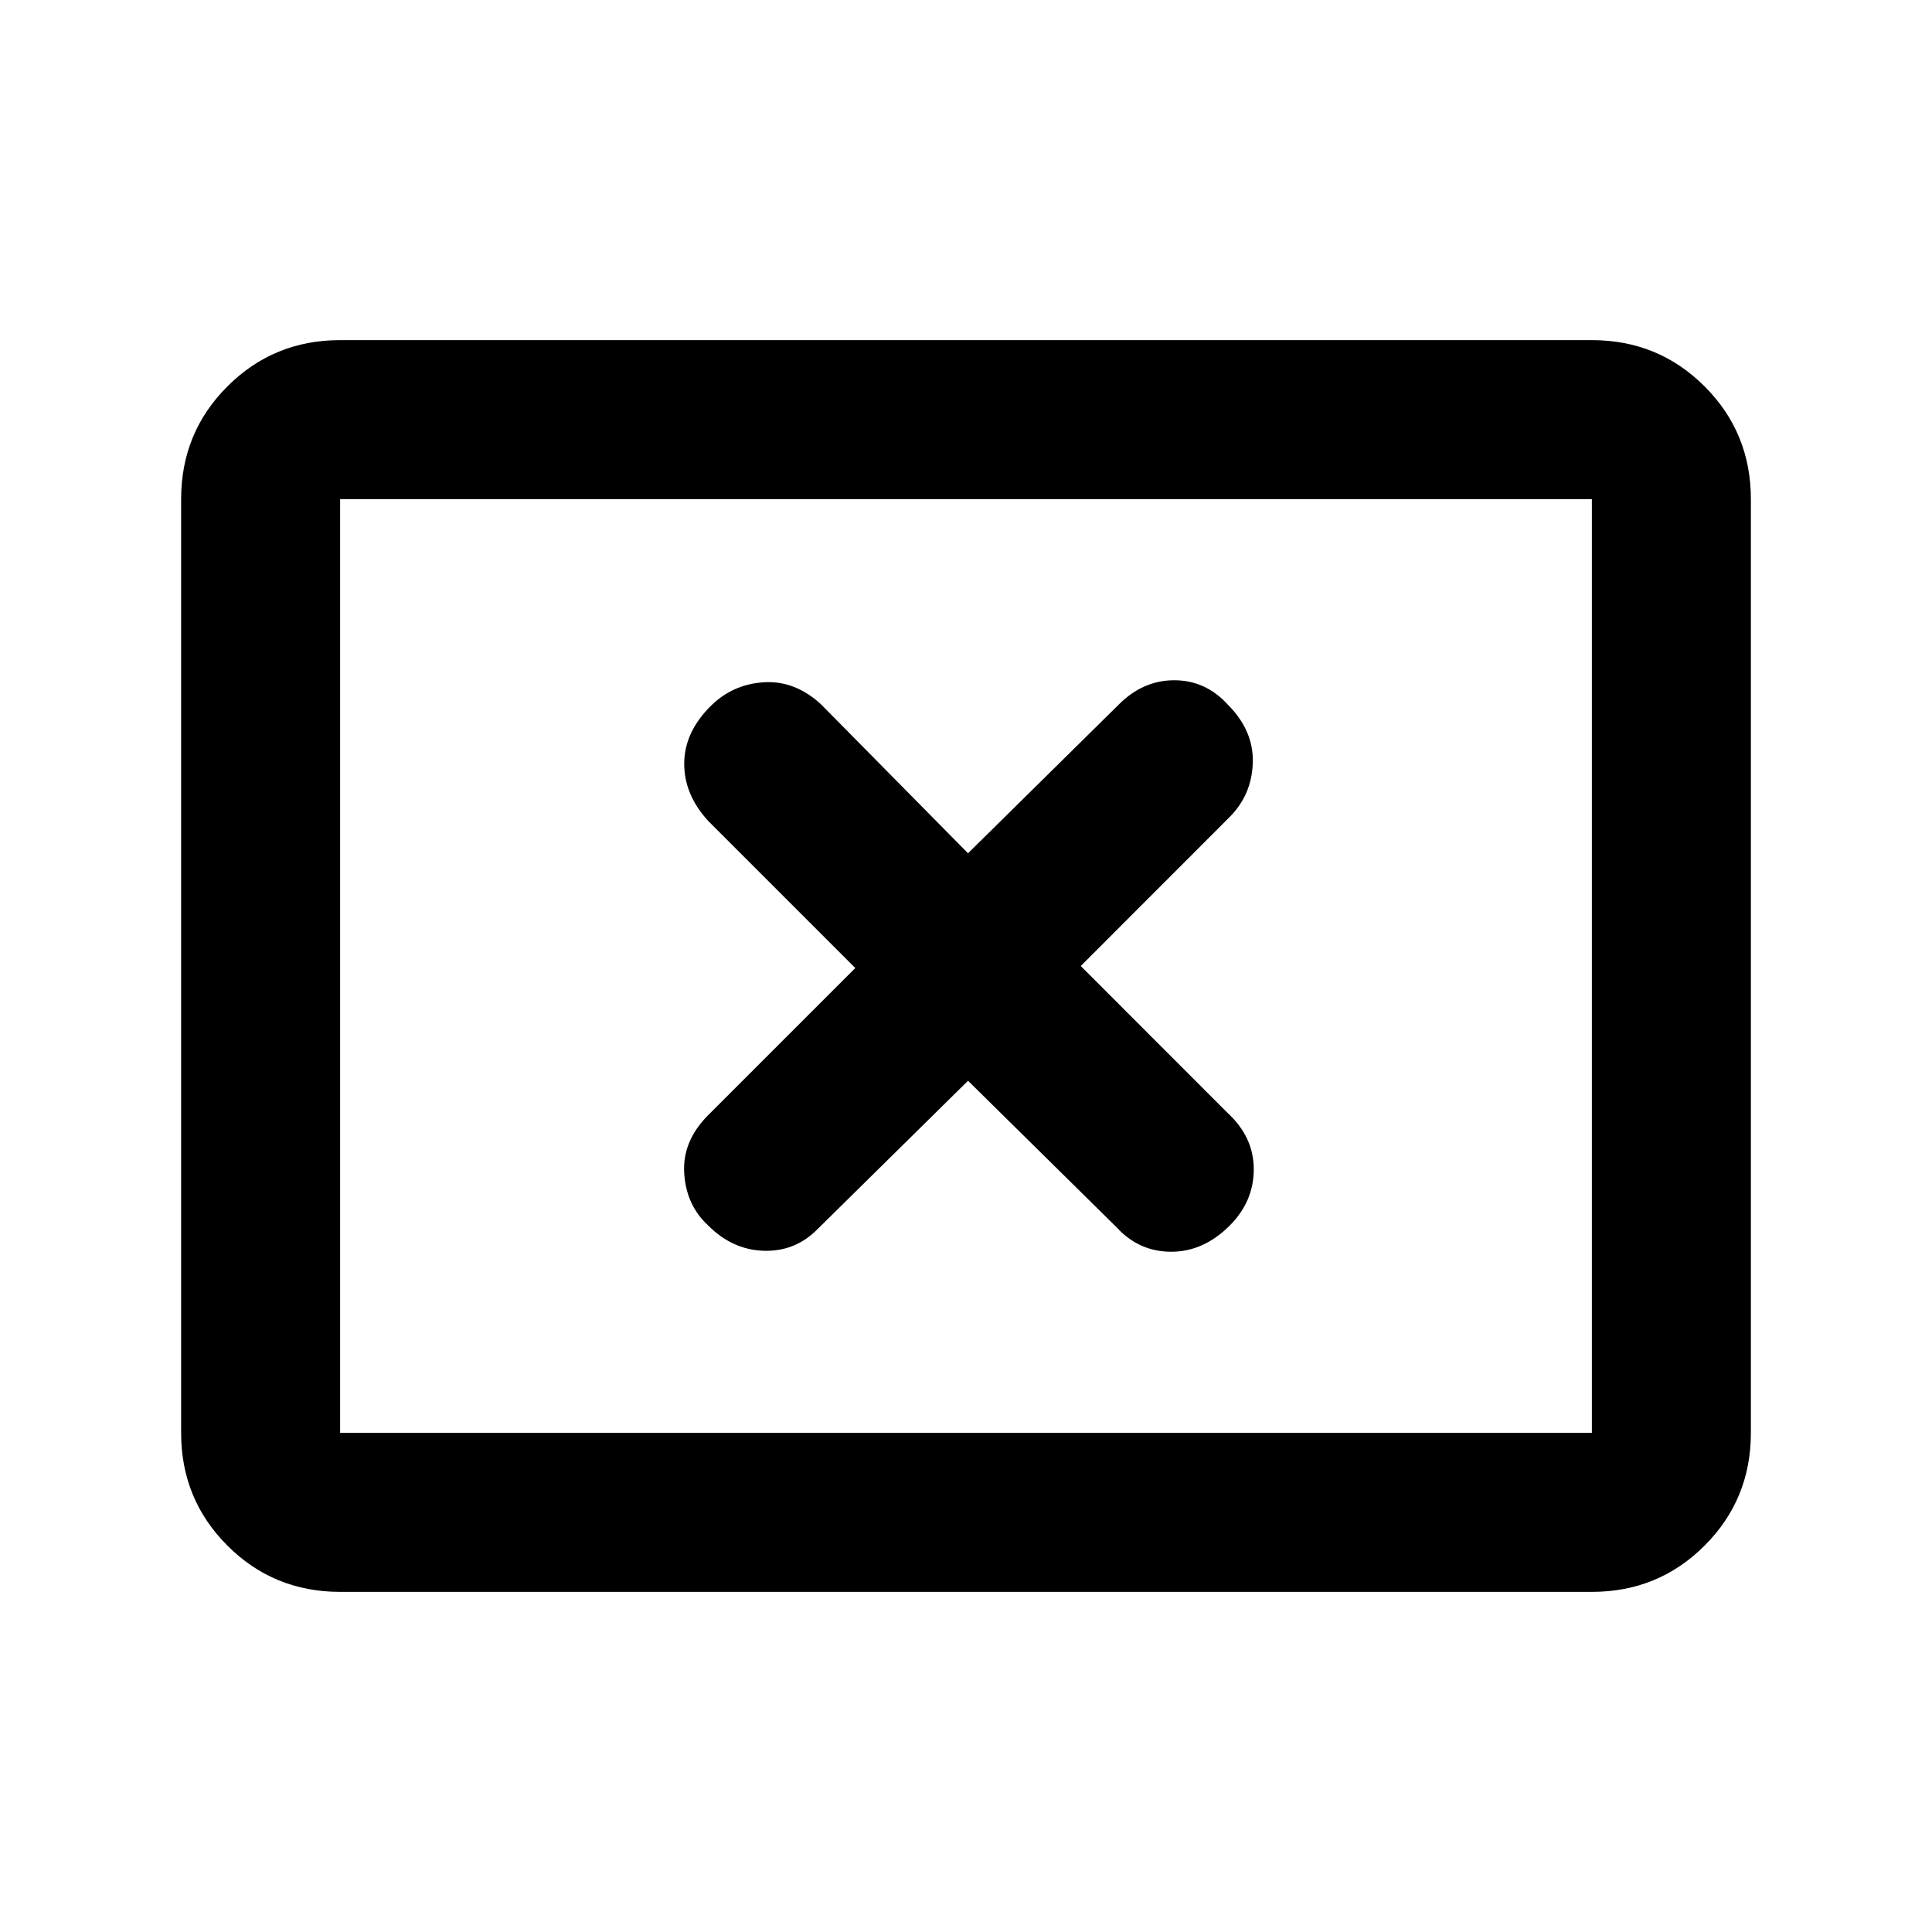 <svg xmlns="http://www.w3.org/2000/svg" height="20" width="20"><path d="M7.333 12.688Q7.583 12.938 7.906 12.948Q8.229 12.958 8.458 12.729L10.021 11.188L11.562 12.708Q11.792 12.958 12.125 12.958Q12.458 12.958 12.729 12.688Q12.979 12.438 12.979 12.104Q12.979 11.771 12.708 11.521L11.188 10L12.729 8.458Q12.958 8.229 12.969 7.896Q12.979 7.562 12.708 7.292Q12.479 7.042 12.156 7.042Q11.833 7.042 11.583 7.292L10.021 8.833L8.5 7.292Q8.229 7.042 7.906 7.063Q7.583 7.083 7.354 7.312Q7.083 7.583 7.083 7.906Q7.083 8.229 7.333 8.5L8.854 10.021L7.333 11.542Q7.062 11.812 7.083 12.146Q7.104 12.479 7.333 12.688ZM3.521 16.479Q2.833 16.479 2.354 16Q1.875 15.521 1.875 14.833V5.167Q1.875 4.479 2.354 4Q2.833 3.521 3.521 3.521H16.479Q17.167 3.521 17.646 4Q18.125 4.479 18.125 5.167V14.833Q18.125 15.521 17.646 16Q17.167 16.479 16.479 16.479ZM3.521 14.833Q3.521 14.833 3.521 14.833Q3.521 14.833 3.521 14.833V5.167Q3.521 5.167 3.521 5.167Q3.521 5.167 3.521 5.167Q3.521 5.167 3.521 5.167Q3.521 5.167 3.521 5.167V14.833Q3.521 14.833 3.521 14.833Q3.521 14.833 3.521 14.833ZM3.521 14.833H16.479Q16.479 14.833 16.479 14.833Q16.479 14.833 16.479 14.833V5.167Q16.479 5.167 16.479 5.167Q16.479 5.167 16.479 5.167H3.521Q3.521 5.167 3.521 5.167Q3.521 5.167 3.521 5.167V14.833Q3.521 14.833 3.521 14.833Q3.521 14.833 3.521 14.833Z"/></svg>